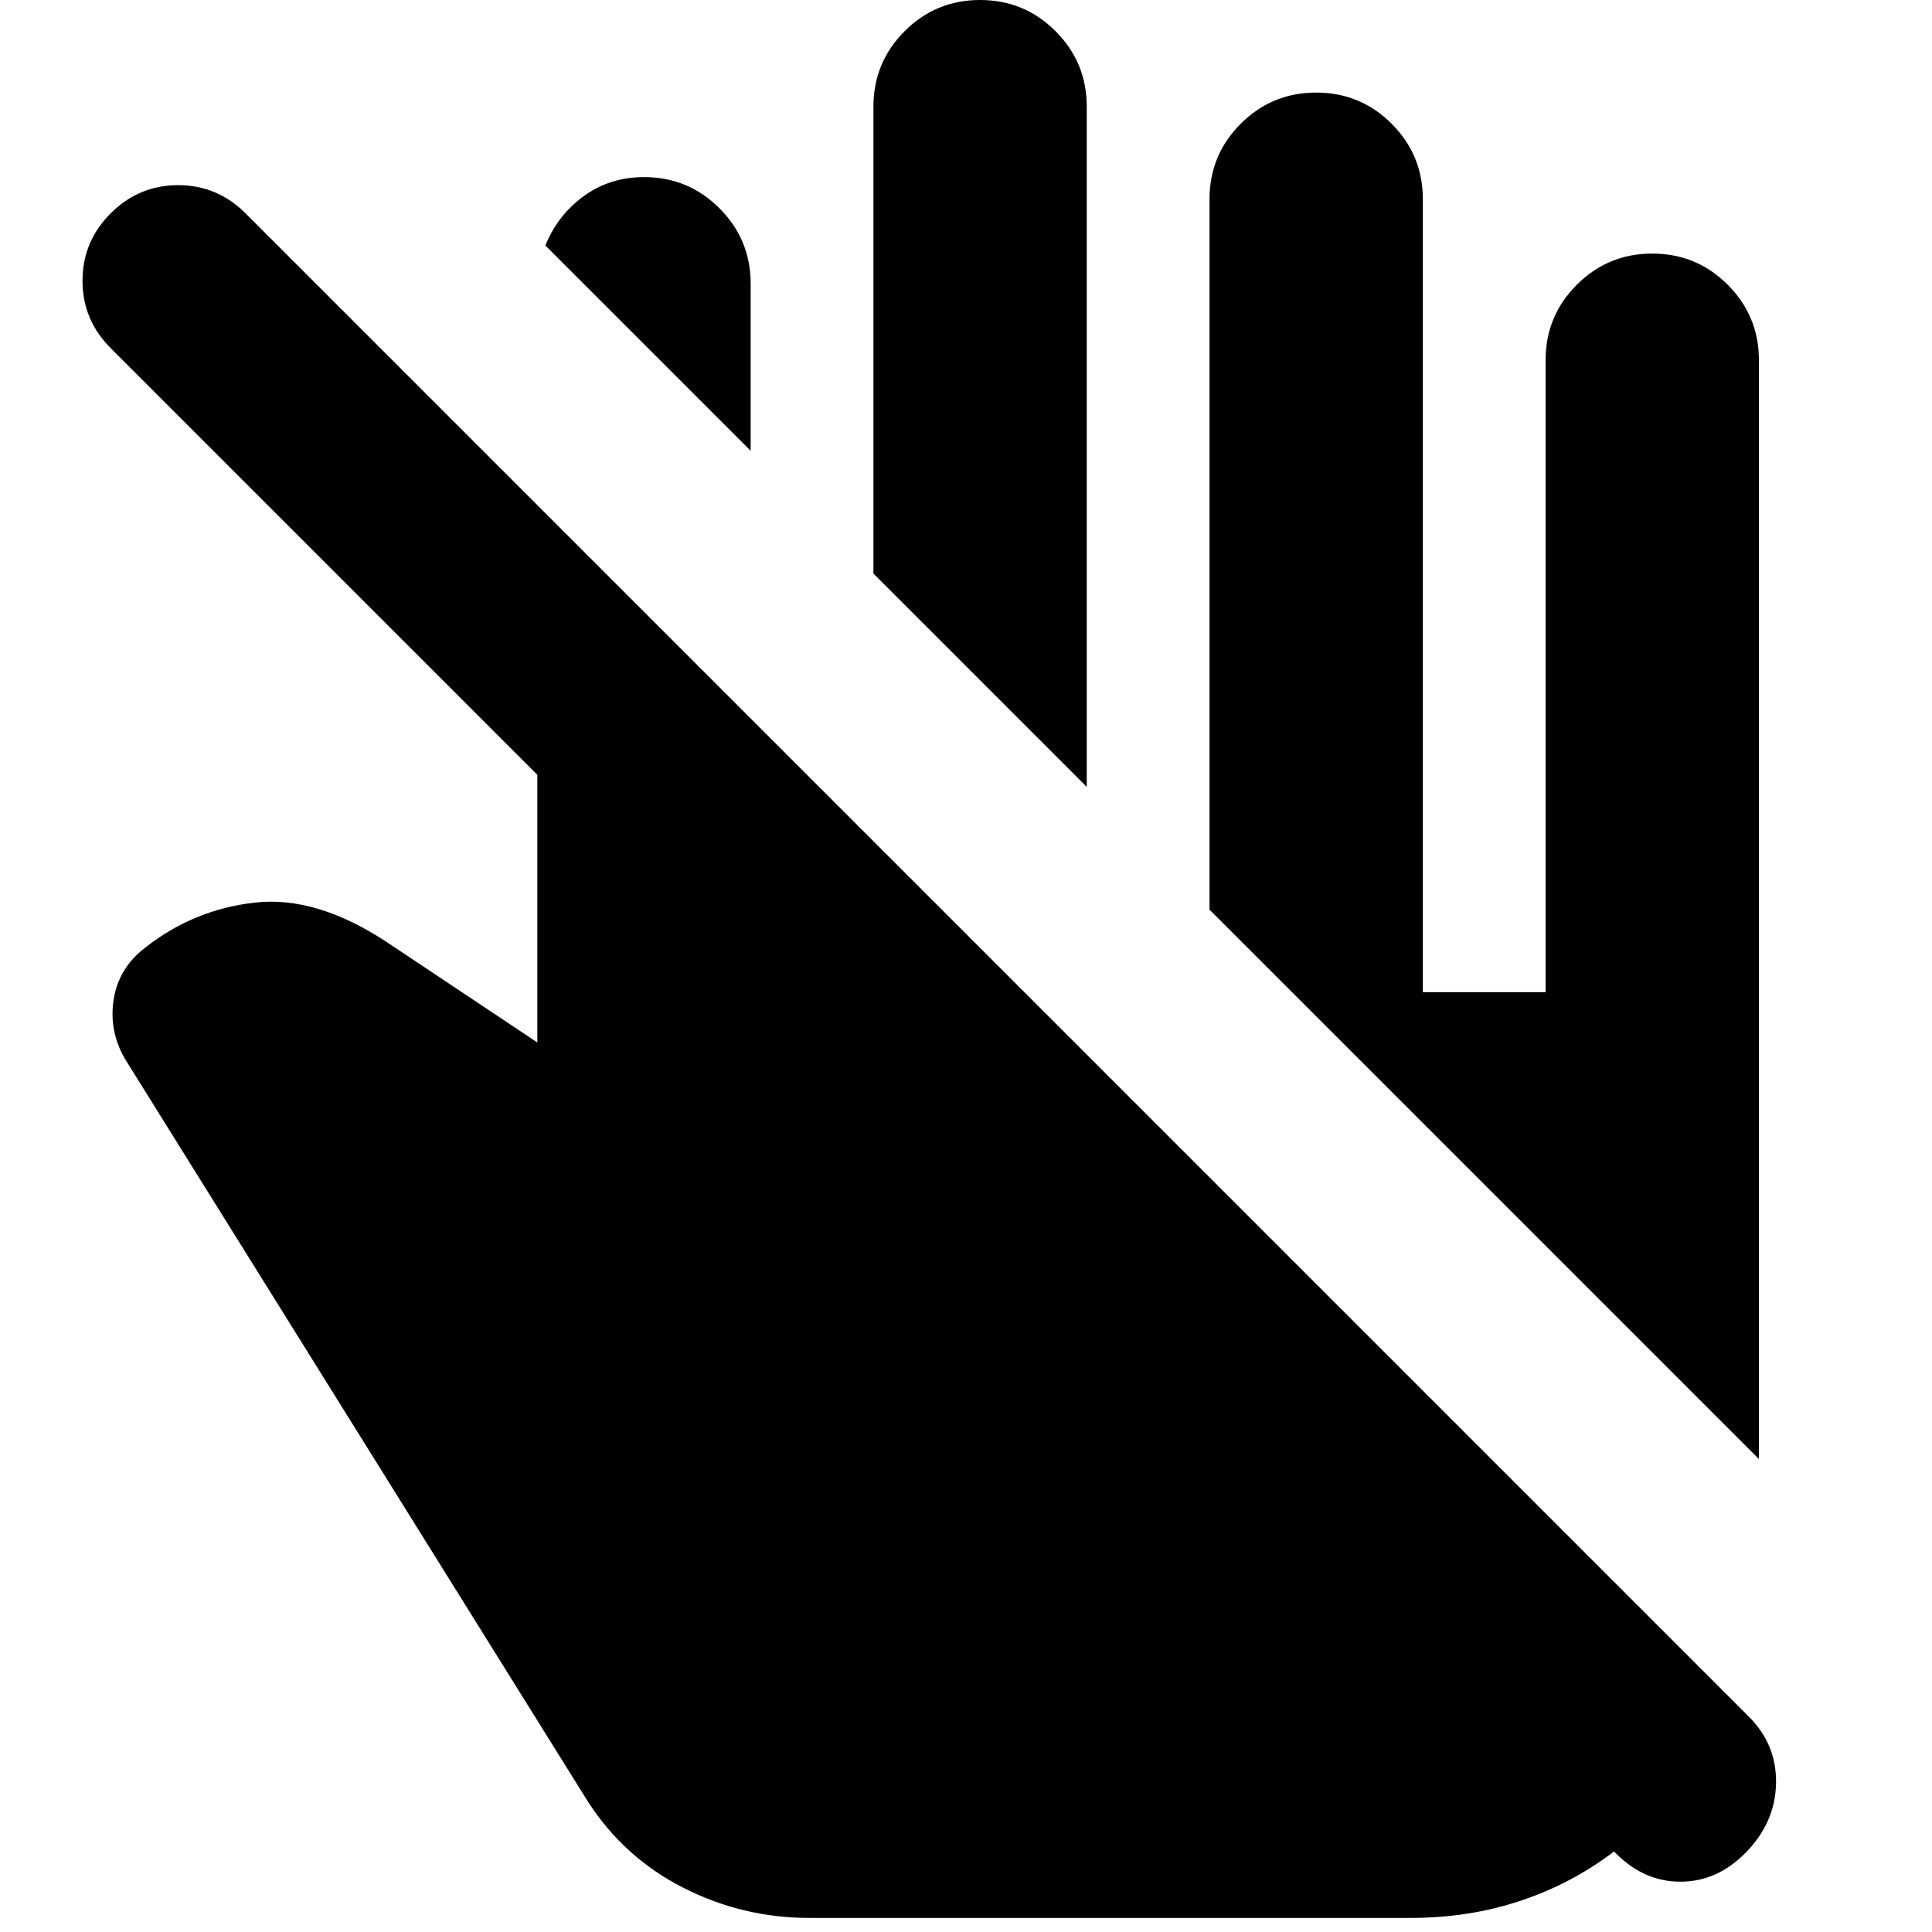 <svg xmlns="http://www.w3.org/2000/svg" height="24" viewBox="0 -960 960 960" width="24"><path d="M402-7q-33 0-62.5-15T292-65L62-434q-8-14-5.5-29.5T72-489q24-19 54.5-22.5T192-492l75 50v-133L55-787q-14-14-14-33.5T55-854q14-14 33.5-14t33.5 14l747 747q14 14 13.5 33.5T867-39q-14 14-32 14t-32-14l-1-1q-21 16-46.5 24.5T701-7H402Zm472-228L601-508v-353q0-22 15.5-37.5T654-914q22 0 37.5 15.5T707-861v394h61v-314q0-22 15.5-37.5T821-834q22 0 37.5 15.5T874-781v546ZM540-569 434-675v-232q0-22 15.5-37.5T487-960q22 0 37.5 15.5T540-907v338ZM373-736 271-838q6-15 19-24.5t30-9.5q22 0 37.5 15.5T373-819v83Z"/></svg>